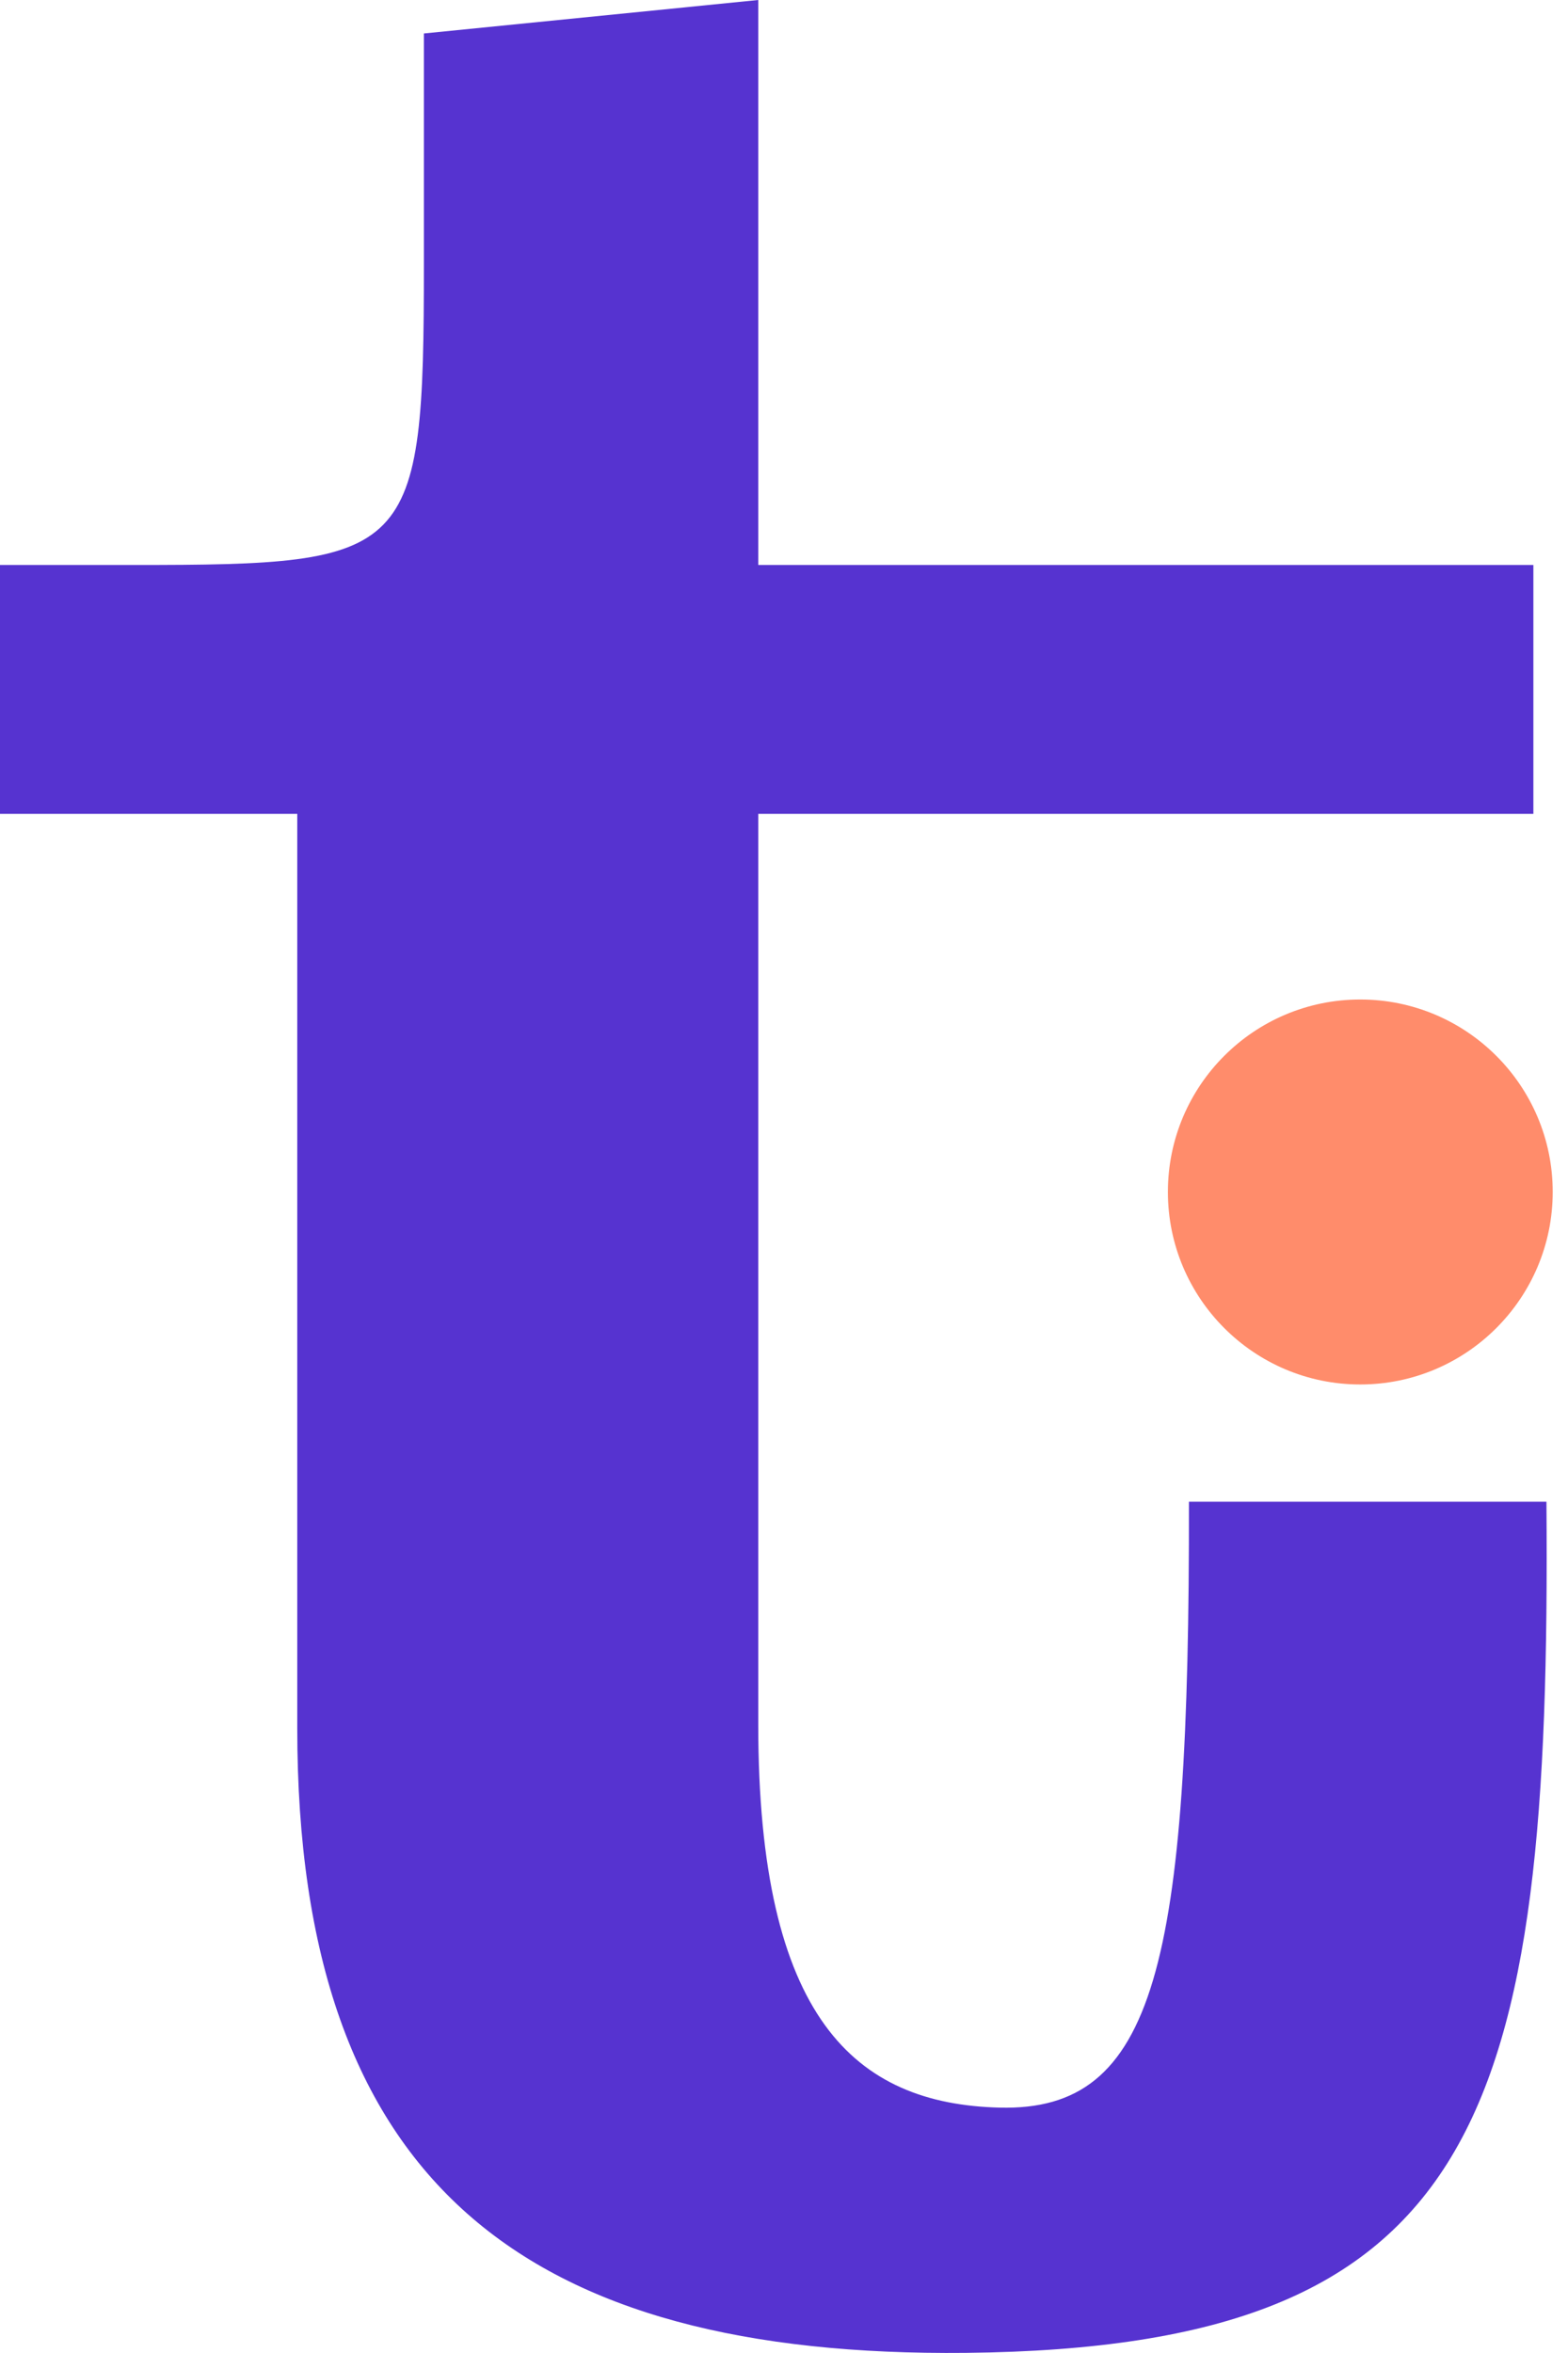 <svg width="12" height="18" viewBox="0 0 12 18" fill="none" xmlns="http://www.w3.org/2000/svg">
  <path d="M2.275 13.222V6.226H0V4.322H1.026C3.158 4.322 3.244 4.265 3.244 2.018V0.256L5.803 0V4.322H11.735V6.226H5.803V13.193C5.803 15.44 6.544 16.095 7.651 16.123C8.843 16.152 9.104 15.041 9.099 11.488H11.835C11.873 16.218 11.332 17.957 7.394 17.999C4.037 18.033 2.275 16.717 2.275 13.222Z" fill="#5633D0"/>
  <path d="M10.41 10.591C11.223 10.591 11.883 9.931 11.883 9.118C11.883 8.305 11.223 7.646 10.41 7.646C9.597 7.646 8.938 8.305 8.938 9.118C8.938 9.931 9.597 10.591 10.41 10.591Z" fill="#FF8C6B"/>
</svg>
